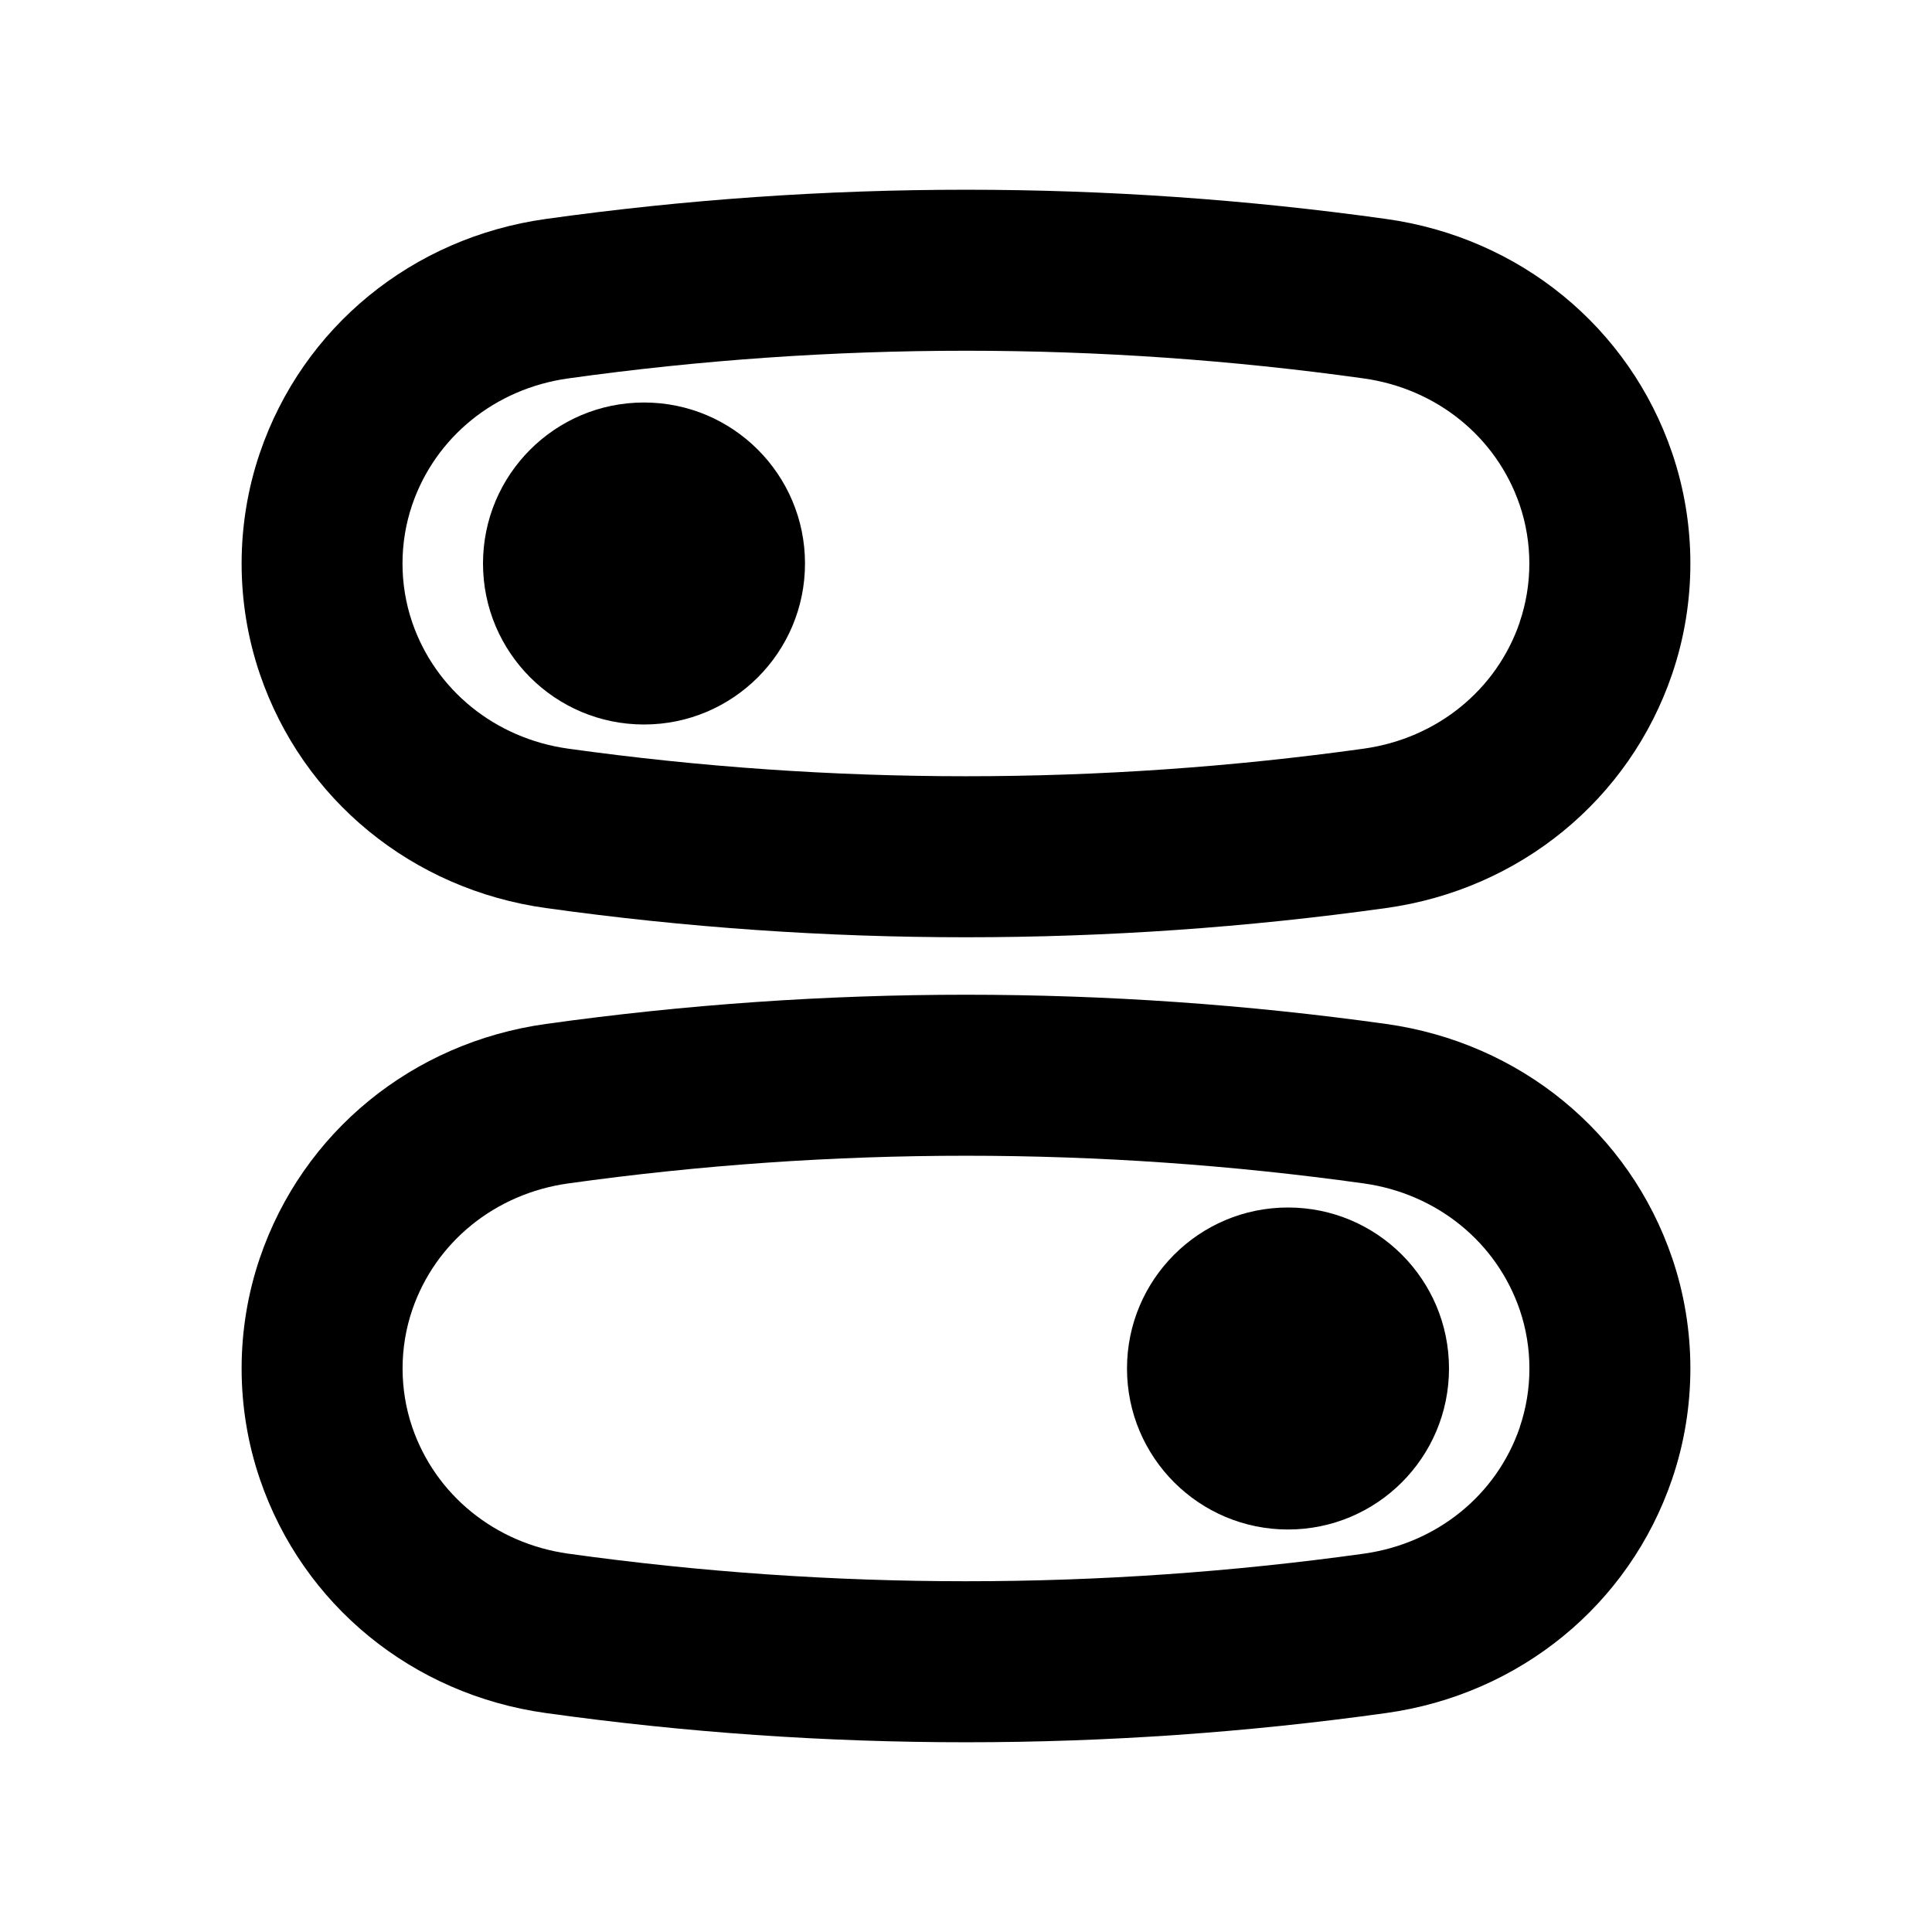 <svg xmlns="http://www.w3.org/2000/svg" viewBox="0 0 24 24" id="toogle">
  <path d="M20.772,5.627c-.532-1.562-1.894-2.676-3.553-2.907-3.463-.484-6.975-.484-10.438,0-1.659,.231-3.021,1.345-3.553,2.907-.302,.886-.302,1.86,0,2.746,.532,1.562,1.894,2.676,3.553,2.907,1.731,.242,3.475,.363,5.219,.363s3.487-.121,5.219-.363c1.659-.231,3.021-1.345,3.553-2.907,.302-.886,.302-1.86,0-2.746Zm-1.893,2.102c-.288,.843-1.03,1.444-1.937,1.571-3.279,.457-6.605,.457-9.885,0-.907-.127-1.649-.729-1.937-1.571-.16-.47-.16-.987,0-1.457,.288-.843,1.03-1.444,1.937-1.571,1.64-.229,3.291-.344,4.942-.344s3.303,.115,4.942,.344c.907,.127,1.649,.729,1.937,1.571,.16,.47,.16,.987,0,1.457Z"></path>
  <circle cx="8" cy="7" r="2"></circle>
  <path d="M17.219,12.72c-3.463-.484-6.975-.484-10.438,0-1.659,.231-3.021,1.345-3.553,2.907-.302,.886-.302,1.86,0,2.746,.532,1.562,1.894,2.676,3.553,2.907,1.731,.242,3.475,.363,5.219,.363s3.487-.121,5.219-.363c1.659-.231,3.021-1.345,3.553-2.907,.302-.886,.302-1.86,0-2.746-.532-1.562-1.894-2.676-3.553-2.907Zm1.661,5.009c-.288,.843-1.03,1.444-1.937,1.571-3.279,.457-6.605,.457-9.885,0-.907-.127-1.649-.729-1.937-1.571-.16-.47-.16-.987,0-1.457,.288-.843,1.03-1.444,1.937-1.571,1.64-.229,3.291-.344,4.942-.344s3.303,.115,4.942,.344c.907,.127,1.649,.729,1.937,1.571,.16,.47,.16,.987,0,1.457Z"></path>
  <circle cx="16" cy="17" r="2"></circle>
</svg>

